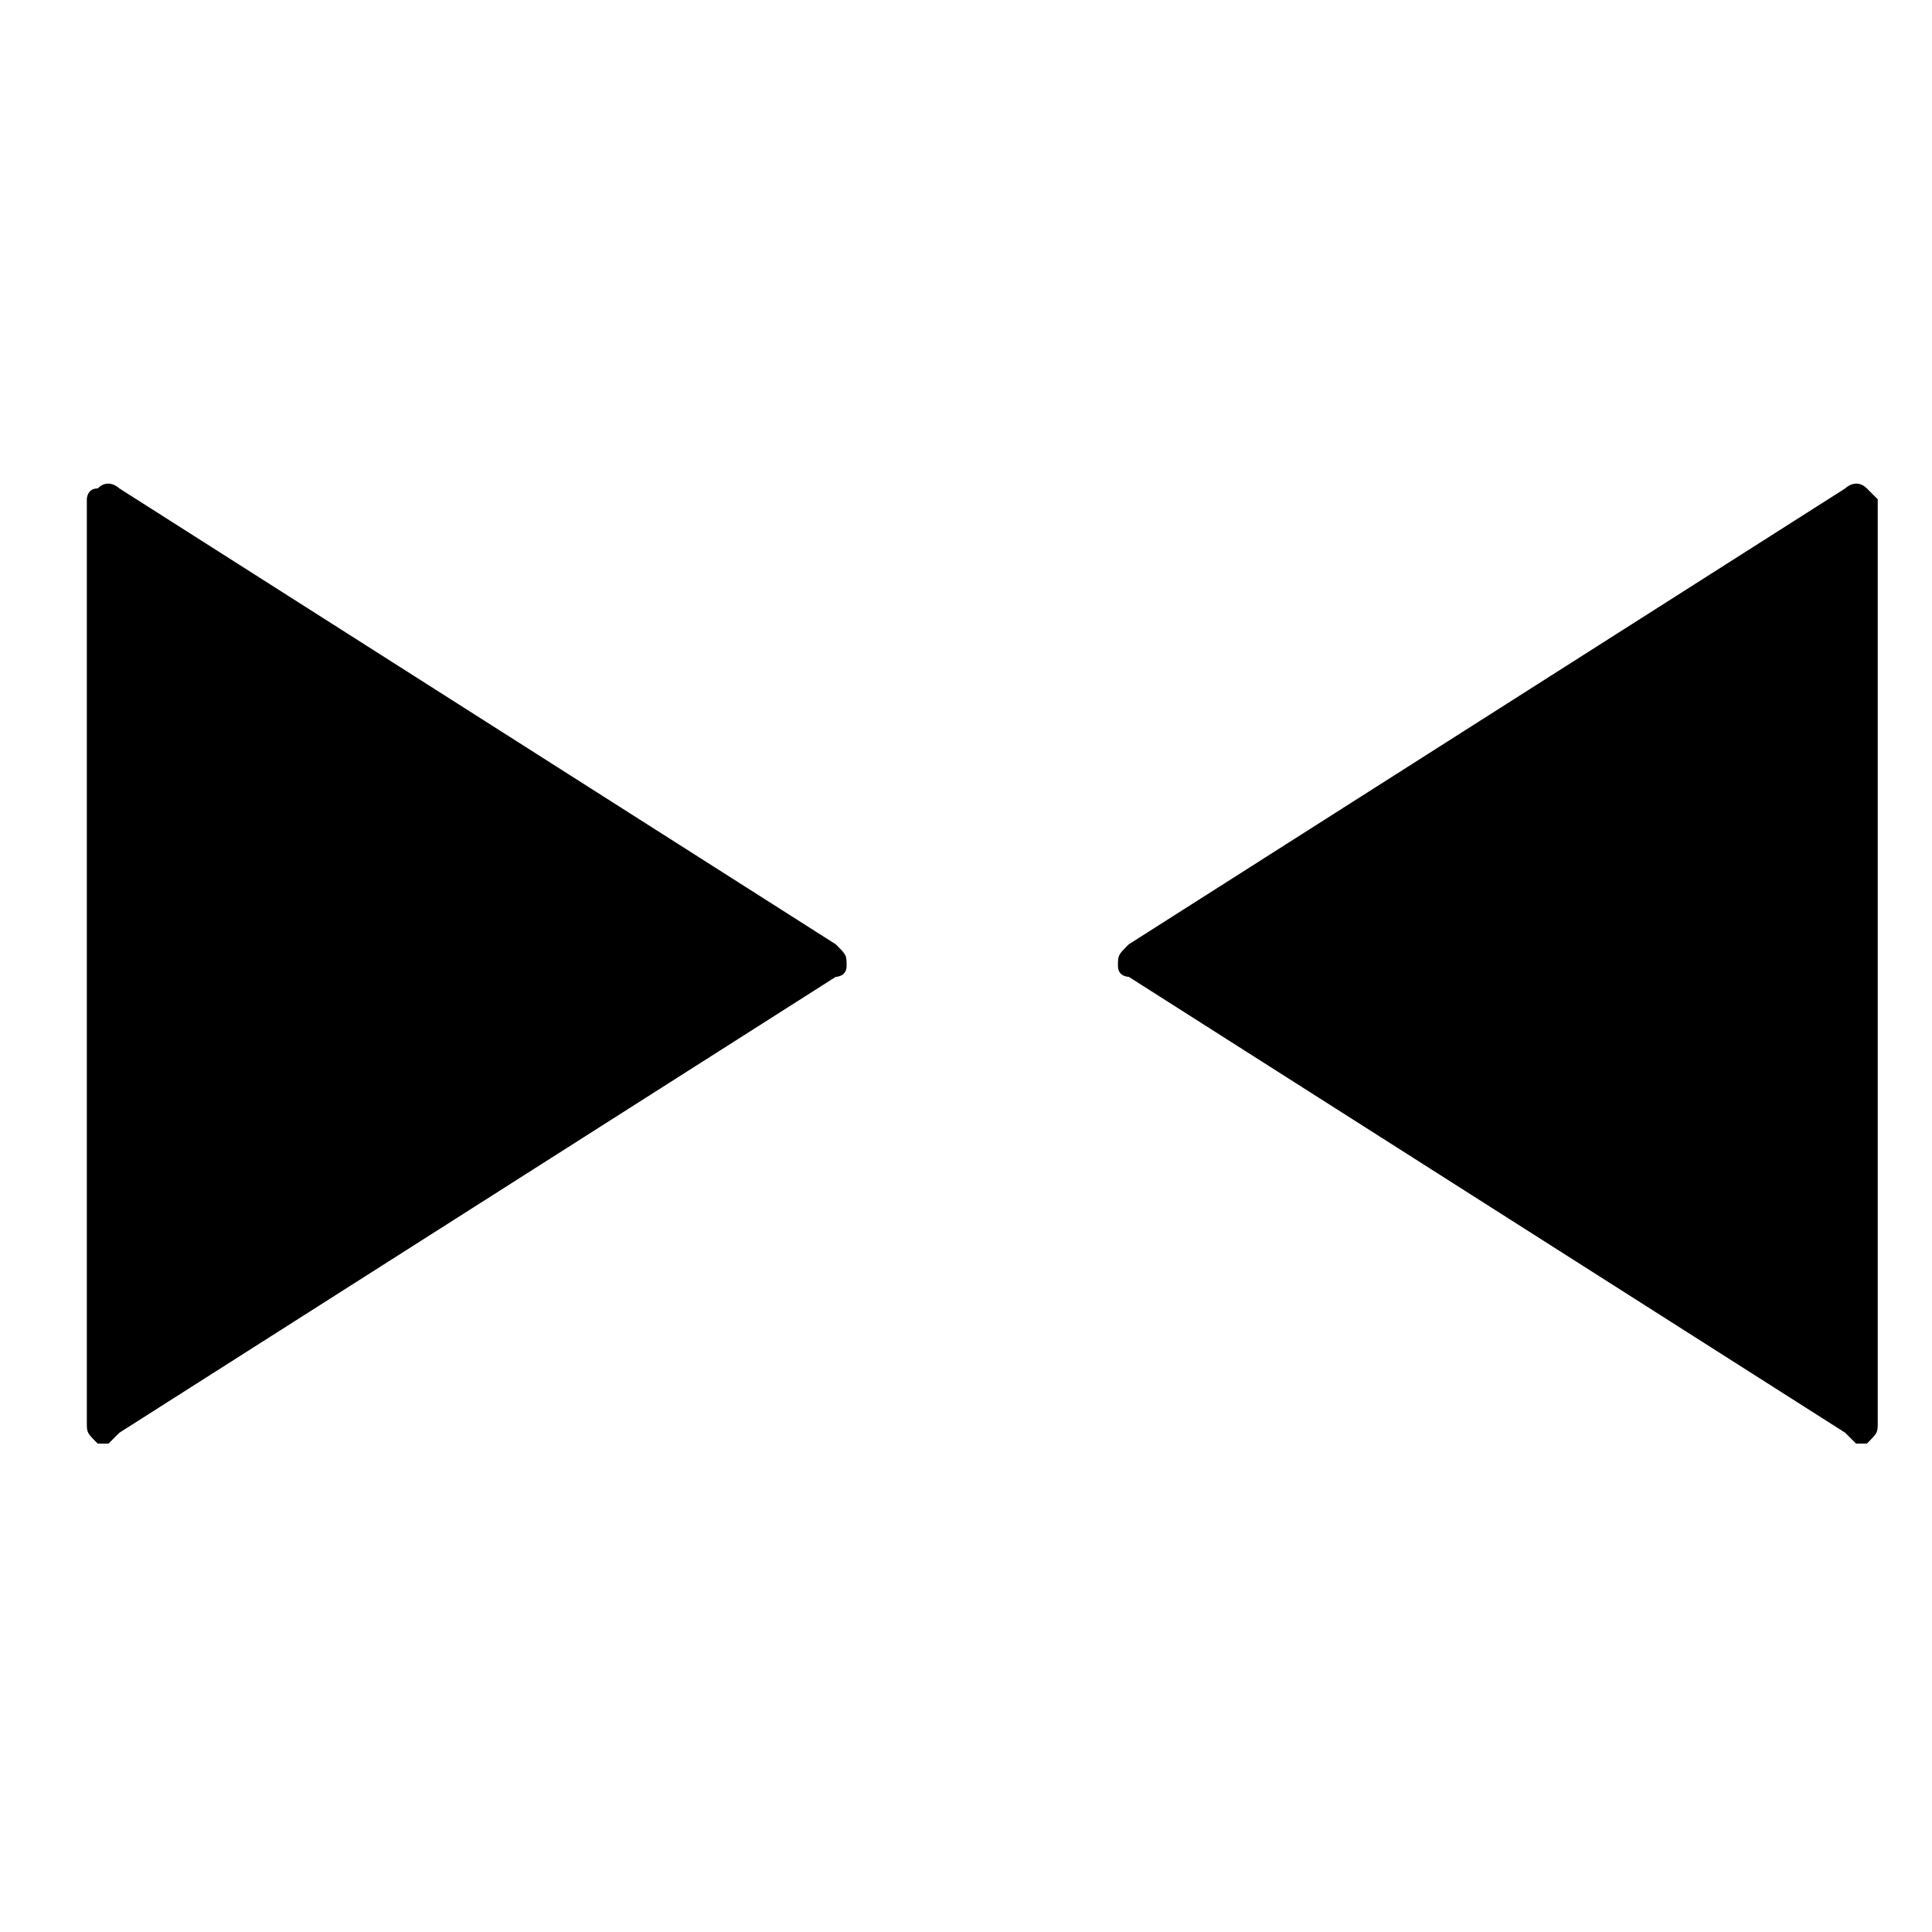 <?xml version="1.0" encoding="utf-8"?>
<!-- Generator: Adobe Illustrator 25.2.1, SVG Export Plug-In . SVG Version: 6.00 Build 0)  -->
<svg version="1.1" id="Capa_1" xmlns="http://www.w3.org/2000/svg" xmlns:xlink="http://www.w3.org/1999/xlink" x="0px" y="0px"
	 viewBox="0 0 17.8 17.8" style="enable-background:new 0 0 17.8 17.8;" xml:space="preserve">
<style type="text/css">
	.st0{fill:none;}
	.st1{fill:none;stroke:#000000;stroke-miterlimit:10;}
</style>
<g>
	<g id="c98_play">
		<path d="M0.9,4.5c0.1-0.1,0.2,0,0.2,0l6.6,4.2c0.1,0.1,0.1,0.1,0.1,0.2S7.7,9,7.7,9l-6.6,4.2c-0.1,0.1-0.1,0.1-0.1,0.1H0.9
			c-0.1-0.1-0.1-0.1-0.1-0.2V4.6C0.8,4.6,0.8,4.5,0.9,4.5z"/>
	</g>
	<g id="Capa_1_78_">
	</g>
</g>
<path class="st0" d="M0,0h17.8v17.8H0V0z"/>
<g>
	<g id="c98_play_1_">
		<path d="M17.2,4.5c-0.1-0.1-0.2,0-0.2,0l-6.6,4.2c-0.1,0.1-0.1,0.1-0.1,0.2S10.4,9,10.4,9l6.6,4.2c0.1,0.1,0.1,0.1,0.1,0.1h0.1
			c0.1-0.1,0.1-0.1,0.1-0.2V4.6C17.3,4.6,17.2,4.5,17.2,4.5z"/>
	</g>
	<g id="Capa_1_1_">
	</g>
</g>
<path d="M8.9,1.4"/>
<path d="M-10.4,11.4"/>
<path class="st1" d="M8.6,6.5"/>
<path class="st1" d="M7.5,6.3"/>
</svg>
